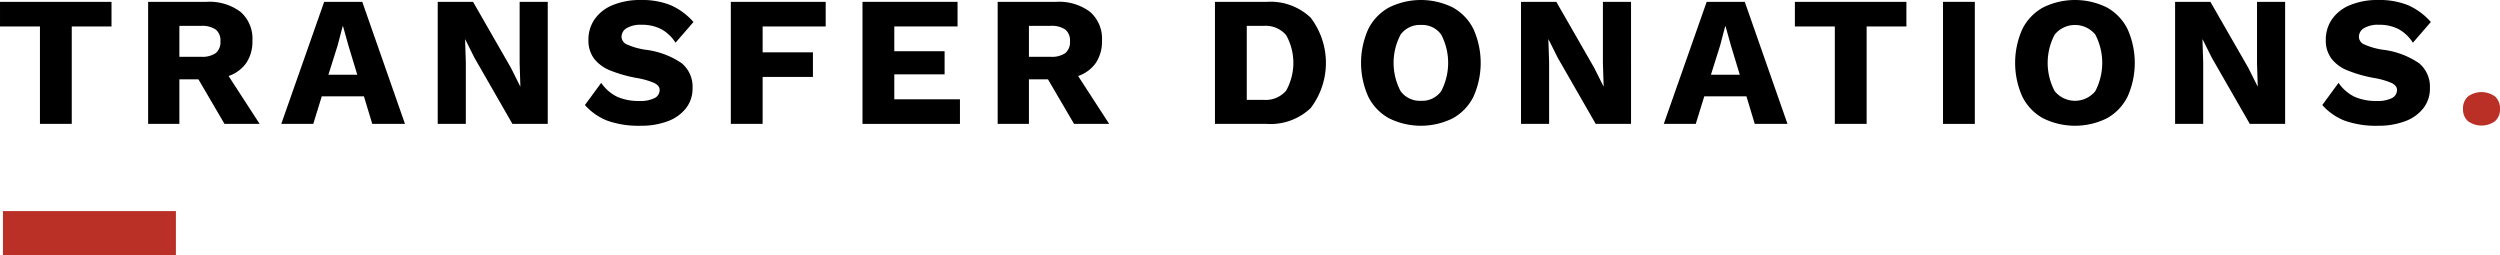 <svg xmlns="http://www.w3.org/2000/svg" width="337.974" height="34.536" viewBox="0 0 337.974 34.536">
  <g id="Group_756" data-name="Group 756" transform="translate(-56.625 -199.25)">
    <g id="TRANSFER_DONATIONS." data-name="TRANSFER DONATIONS.">
      <g id="Group_828" data-name="Group 828">
        <path id="Path_332" data-name="Path 332" d="M71.7,202.825H66.326V216h-4.3V202.825h-5.4V199.5H71.7Z"/>
        <path id="Path_333" data-name="Path 333" d="M83.451,209.975H80.875V216H76.651V199.5h7.875a7,7,0,0,1,4.612,1.35,4.8,4.8,0,0,1,1.612,3.9,5.174,5.174,0,0,1-.824,3,4.812,4.812,0,0,1-2.4,1.775l4.2,6.475h-4.75Zm-2.576-3.05H83.8a3.2,3.2,0,0,0,2-.5,1.928,1.928,0,0,0,.625-1.6,1.9,1.9,0,0,0-.625-1.575,3.208,3.208,0,0,0-2-.5H80.875Z"/>
        <path id="Path_334" data-name="Path 334" d="M105.825,212.275h-5.7L98.975,216H94.65l5.8-16.5h5.15l5.775,16.5H106.95Zm-.9-2.925-1.2-3.95L103,202.8h-.05l-.675,2.575-1.25,3.975Z"/>
        <path id="Path_335" data-name="Path 335" d="M130.675,216H125.9l-5.125-8.925-1.25-2.5H119.5l.1,3.1V216h-3.8V199.5h4.775l5.125,8.925,1.25,2.5h.025l-.1-3.1V199.5h3.8Z"/>
        <path id="Path_336" data-name="Path 336" d="M147.288,199.95a8.8,8.8,0,0,1,3.087,2.275l-2.425,2.8a5.319,5.319,0,0,0-1.937-1.837,5.632,5.632,0,0,0-2.663-.588,3.7,3.7,0,0,0-2,.45,1.369,1.369,0,0,0-.7,1.2,1.151,1.151,0,0,0,.738,1.013,9.6,9.6,0,0,0,2.512.712,11.008,11.008,0,0,1,4.888,1.825,4.121,4.121,0,0,1,1.462,3.375,4.289,4.289,0,0,1-.9,2.725,5.563,5.563,0,0,1-2.488,1.75,10.087,10.087,0,0,1-3.587.6,12.639,12.639,0,0,1-4.55-.687,7.88,7.88,0,0,1-3.025-2.113l2.2-3a5.574,5.574,0,0,0,2.2,1.9,7.166,7.166,0,0,0,2.95.55,4.316,4.316,0,0,0,2.062-.387,1.216,1.216,0,0,0,.688-1.113q0-.574-.738-.937a10.487,10.487,0,0,0-2.462-.688,18.478,18.478,0,0,1-3.513-1.012,5.168,5.168,0,0,1-2.15-1.588,4.088,4.088,0,0,1-.762-2.55,4.8,4.8,0,0,1,.838-2.775,5.461,5.461,0,0,1,2.449-1.912,9.668,9.668,0,0,1,3.813-.688A10.325,10.325,0,0,1,147.288,199.95Z"/>
        <path id="Path_337" data-name="Path 337" d="M159.725,202.825v3.5h6.8v3.325h-6.8V216h-4.3V199.5H168.25v3.325Z"/>
        <path id="Path_338" data-name="Path 338" d="M186.4,212.675V216H173.225V199.5h12.85v3.325h-8.55v3.35h6.8V209.3h-6.8v3.375Z"/>
        <path id="Path_339" data-name="Path 339" d="M198.3,209.975h-2.575V216H191.5V199.5h7.875a7,7,0,0,1,4.612,1.35,4.8,4.8,0,0,1,1.613,3.9,5.174,5.174,0,0,1-.825,3,4.807,4.807,0,0,1-2.4,1.775l4.2,6.475h-4.75Zm-2.575-3.05h2.925a3.2,3.2,0,0,0,2-.5,1.928,1.928,0,0,0,.625-1.6,1.9,1.9,0,0,0-.625-1.575,3.208,3.208,0,0,0-2-.5h-2.925Z"/>
        <path id="Path_340" data-name="Path 340" d="M233.812,201.638a10.085,10.085,0,0,1,0,12.224A7.871,7.871,0,0,1,227.875,216h-7V199.5h7A7.871,7.871,0,0,1,233.812,201.638ZM230.5,211.5a7.7,7.7,0,0,0,0-7.5,3.629,3.629,0,0,0-3.05-1.25h-2.275v10h2.275A3.626,3.626,0,0,0,230.5,211.5Z"/>
        <path id="Path_341" data-name="Path 341" d="M253.037,200.263a6.8,6.8,0,0,1,2.787,2.925,11.163,11.163,0,0,1,0,9.125,6.8,6.8,0,0,1-2.787,2.924,9.714,9.714,0,0,1-8.638,0,6.775,6.775,0,0,1-2.8-2.924,11.163,11.163,0,0,1,0-9.125,6.777,6.777,0,0,1,2.8-2.925,9.714,9.714,0,0,1,8.638,0Zm-7.063,3.662a8.175,8.175,0,0,0,0,7.65,3.2,3.2,0,0,0,2.75,1.3,3.164,3.164,0,0,0,2.737-1.3,8.268,8.268,0,0,0,0-7.65,3.164,3.164,0,0,0-2.737-1.3A3.2,3.2,0,0,0,245.974,203.925Z"/>
        <path id="Path_342" data-name="Path 342" d="M277.125,216h-4.776l-5.125-8.925-1.25-2.5h-.025l.1,3.1V216h-3.8V199.5h4.774l5.125,8.925,1.25,2.5h.025l-.1-3.1V199.5h3.8Z"/>
        <path id="Path_343" data-name="Path 343" d="M292.725,212.275h-5.7L285.874,216H281.55l5.8-16.5H292.5l5.775,16.5H293.85Zm-.9-2.925-1.2-3.95-.725-2.6h-.049l-.675,2.575-1.25,3.975Z"/>
        <path id="Path_344" data-name="Path 344" d="M314.35,202.825h-5.375V216h-4.3V202.825h-5.4V199.5H314.35Z"/>
        <path id="Path_345" data-name="Path 345" d="M323.6,216h-4.3V199.5h4.3Z"/>
        <path id="Path_346" data-name="Path 346" d="M341.462,200.263a6.794,6.794,0,0,1,2.787,2.925,11.163,11.163,0,0,1,0,9.125,6.792,6.792,0,0,1-2.787,2.924,9.714,9.714,0,0,1-8.638,0,6.775,6.775,0,0,1-2.8-2.924,11.163,11.163,0,0,1,0-9.125,6.778,6.778,0,0,1,2.8-2.925,9.714,9.714,0,0,1,8.638,0Zm-7.063,3.662a8.175,8.175,0,0,0,0,7.65,3.547,3.547,0,0,0,5.489,0,8.276,8.276,0,0,0,0-7.65,3.547,3.547,0,0,0-5.489,0Z"/>
        <path id="Path_347" data-name="Path 347" d="M365.55,216h-4.776l-5.125-8.925-1.25-2.5h-.024l.1,3.1V216h-3.8V199.5h4.774l5.125,8.925,1.25,2.5h.026l-.1-3.1V199.5h3.8Z"/>
        <path id="Path_348" data-name="Path 348" d="M382.161,199.95a8.79,8.79,0,0,1,3.088,2.275l-2.425,2.8a5.319,5.319,0,0,0-1.937-1.837,5.632,5.632,0,0,0-2.663-.588,3.7,3.7,0,0,0-2,.45,1.369,1.369,0,0,0-.7,1.2,1.151,1.151,0,0,0,.738,1.013,9.614,9.614,0,0,0,2.512.712,10.988,10.988,0,0,1,4.887,1.825,4.119,4.119,0,0,1,1.463,3.375,4.289,4.289,0,0,1-.9,2.725,5.563,5.563,0,0,1-2.488,1.75,10.087,10.087,0,0,1-3.587.6,12.639,12.639,0,0,1-4.55-.687,7.888,7.888,0,0,1-3.025-2.113l2.2-3a5.574,5.574,0,0,0,2.2,1.9,7.163,7.163,0,0,0,2.95.55,4.314,4.314,0,0,0,2.062-.387,1.218,1.218,0,0,0,.688-1.113q0-.574-.737-.937a10.529,10.529,0,0,0-2.463-.688,18.466,18.466,0,0,1-3.512-1.012,5.142,5.142,0,0,1-2.15-1.588,4.082,4.082,0,0,1-.763-2.55,4.8,4.8,0,0,1,.838-2.775,5.453,5.453,0,0,1,2.45-1.912,9.659,9.659,0,0,1,3.812-.688A10.312,10.312,0,0,1,382.161,199.95Z"/>
      </g>
      <g id="Group_829" data-name="Group 829">
        <path id="Path_349" data-name="Path 349" d="M393.937,212.3a2.148,2.148,0,0,1,.662,1.675,2.116,2.116,0,0,1-.662,1.65,3.114,3.114,0,0,1-3.675,0,2.11,2.11,0,0,1-.663-1.65,2.141,2.141,0,0,1,.663-1.675,3.114,3.114,0,0,1,3.675,0Z" fill="#ba3027"/>
      </g>
    </g>
    <line id="Line_87" data-name="Line 87" x2="23.381" transform="translate(57.024 230.786)" fill="none" stroke="#ba3027" stroke-width="6"/>
  </g>
</svg>
